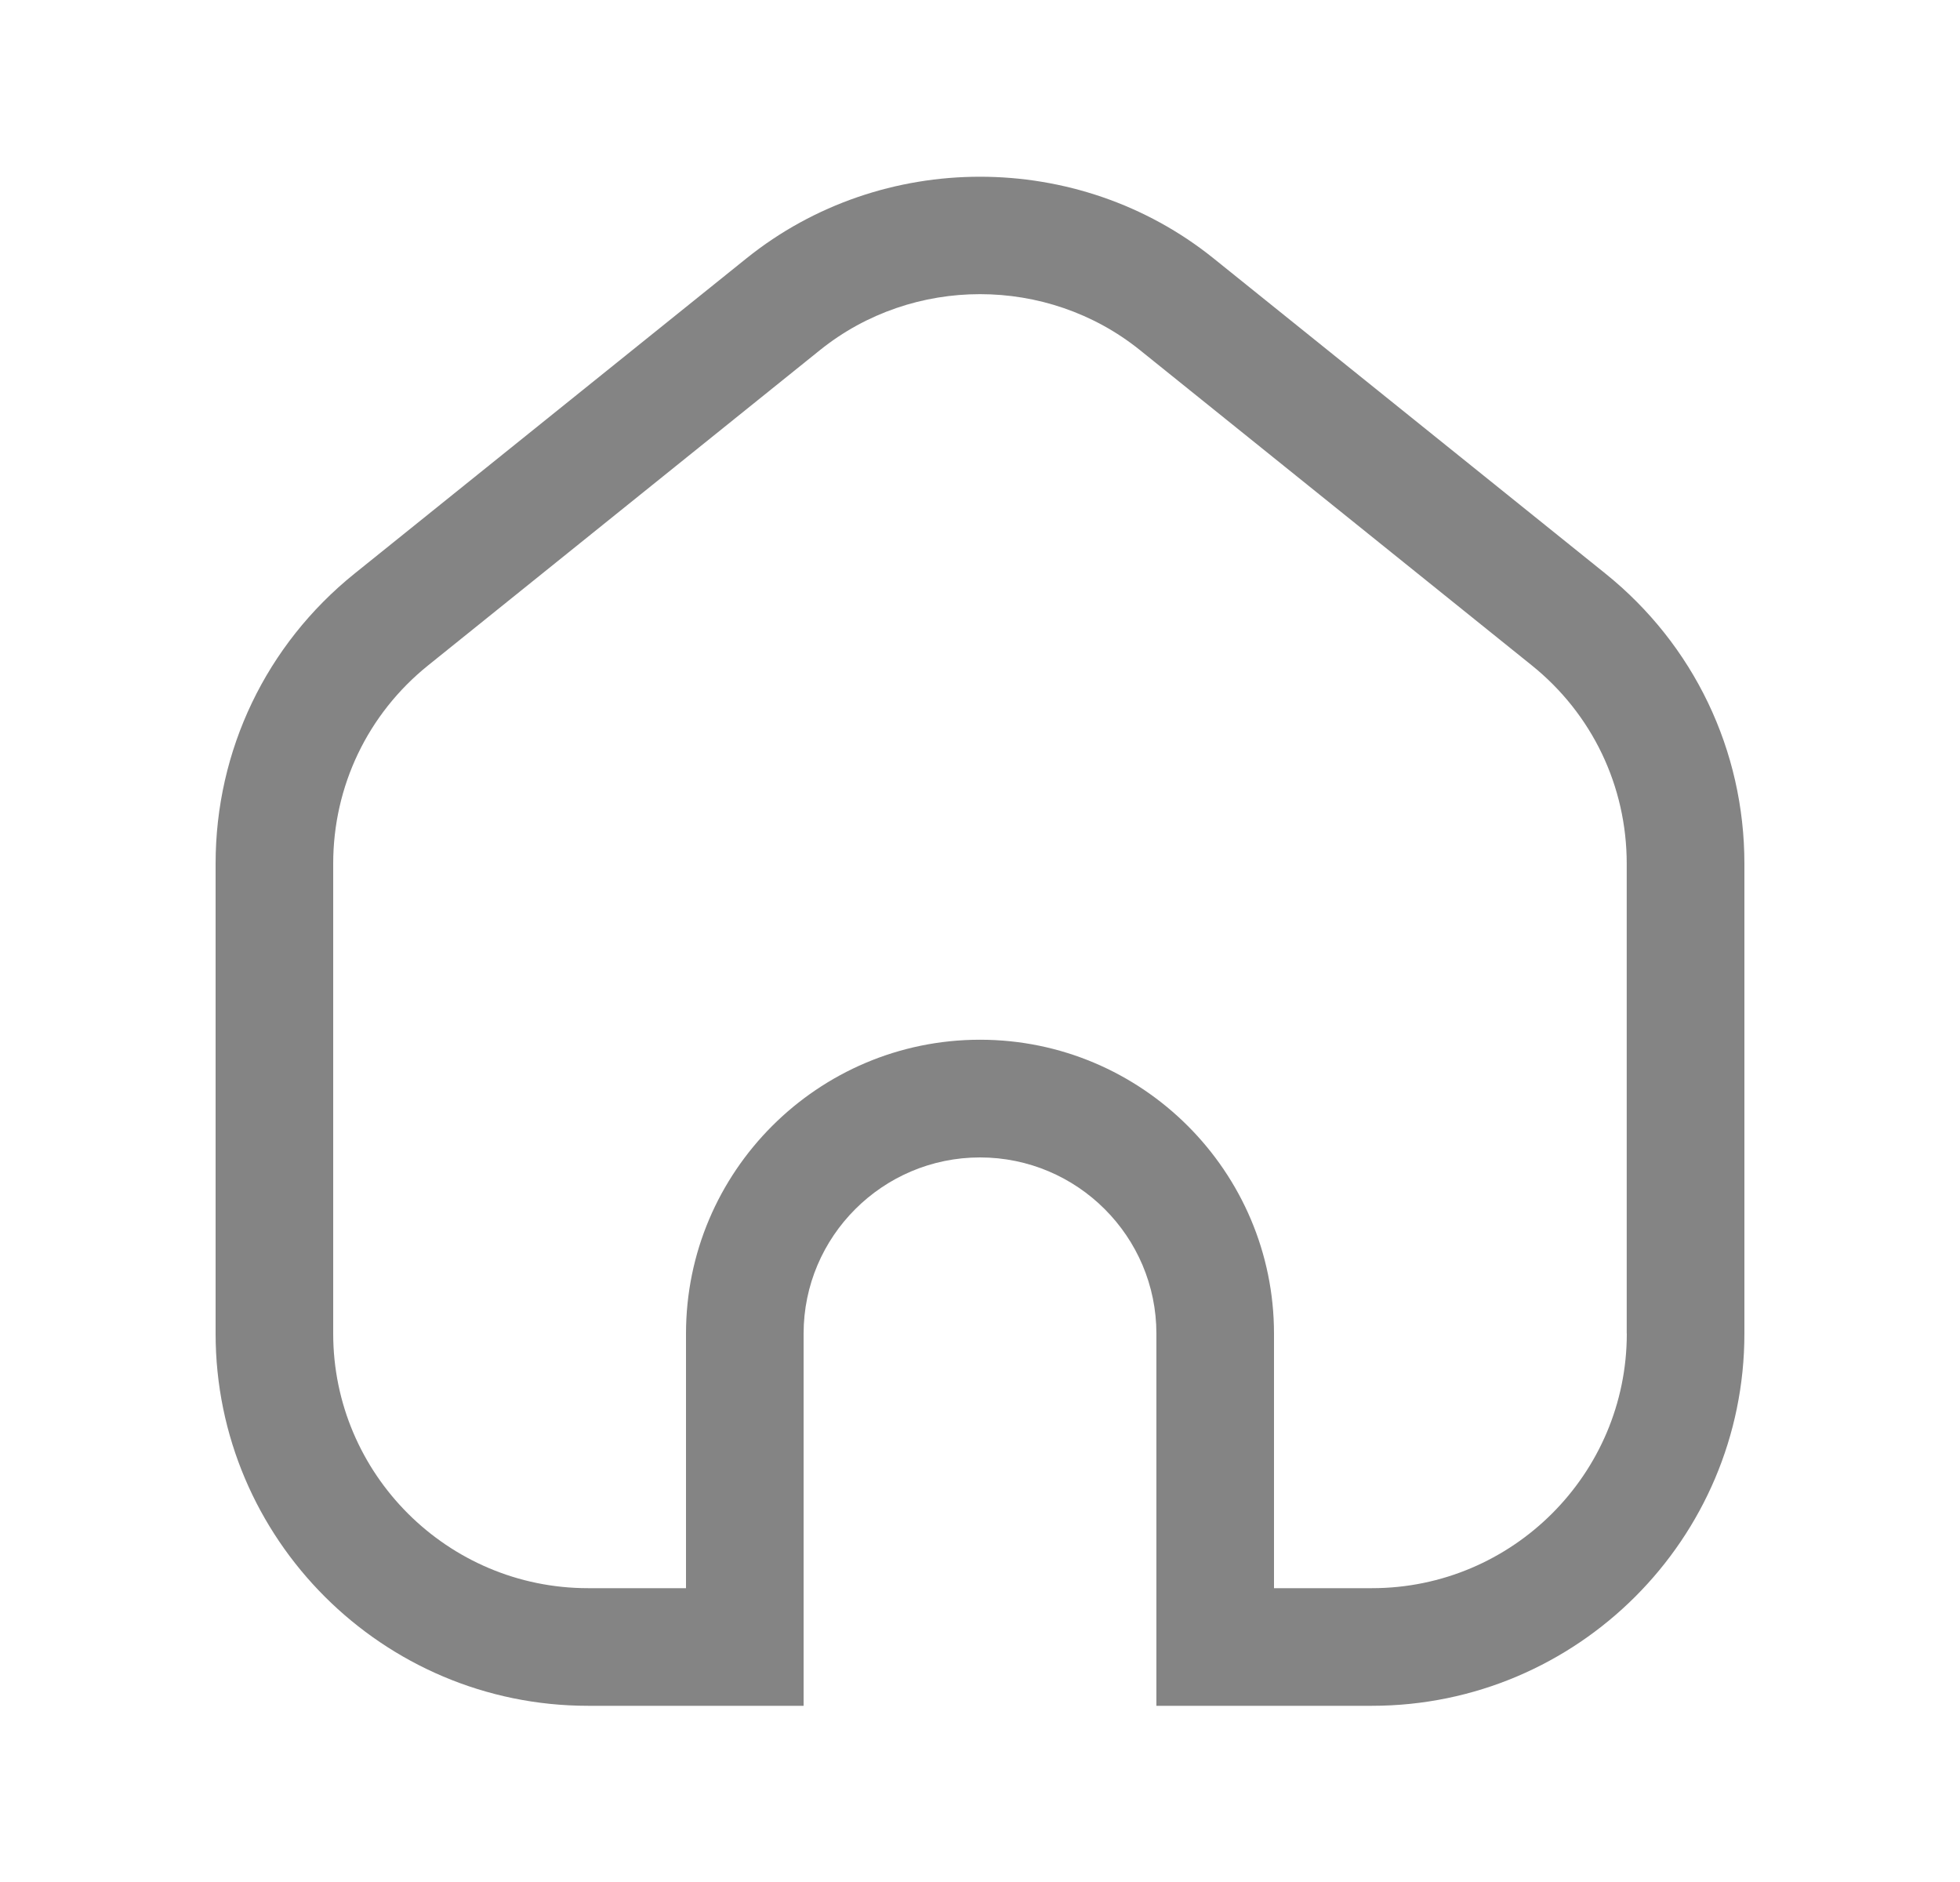 <svg width="25" height="24" viewBox="0 0 25 24" fill="none" xmlns="http://www.w3.org/2000/svg">
<path d="M20.478 7.315L15.478 3.294C13.752 1.907 11.248 1.907 9.522 3.294L4.522 7.315C3.396 8.221 2.75 9.568 2.75 11.013V17.007C2.75 19.624 4.881 21.753 7.5 21.753H10.25V17.007C10.25 15.768 11.259 14.76 12.5 14.76C13.741 14.76 14.75 15.768 14.75 17.007V21.753H17.5C20.119 21.753 22.25 19.625 22.25 17.007V11.013C22.25 9.568 21.604 8.221 20.478 7.315ZM20.75 17.007C20.75 18.796 19.292 20.253 17.5 20.253H16.25V17.007C16.25 14.941 14.568 13.259 12.5 13.259C10.432 13.259 8.75 14.941 8.75 17.007V20.253H7.5C5.708 20.253 4.25 18.796 4.25 17.007V11.013C4.25 10.025 4.691 9.104 5.461 8.485L10.461 4.463C11.643 3.514 13.357 3.514 14.538 4.463L19.538 8.485C20.308 9.104 20.749 10.025 20.749 11.013V17.007H20.75Z" fill="#848484"/>
</svg>
